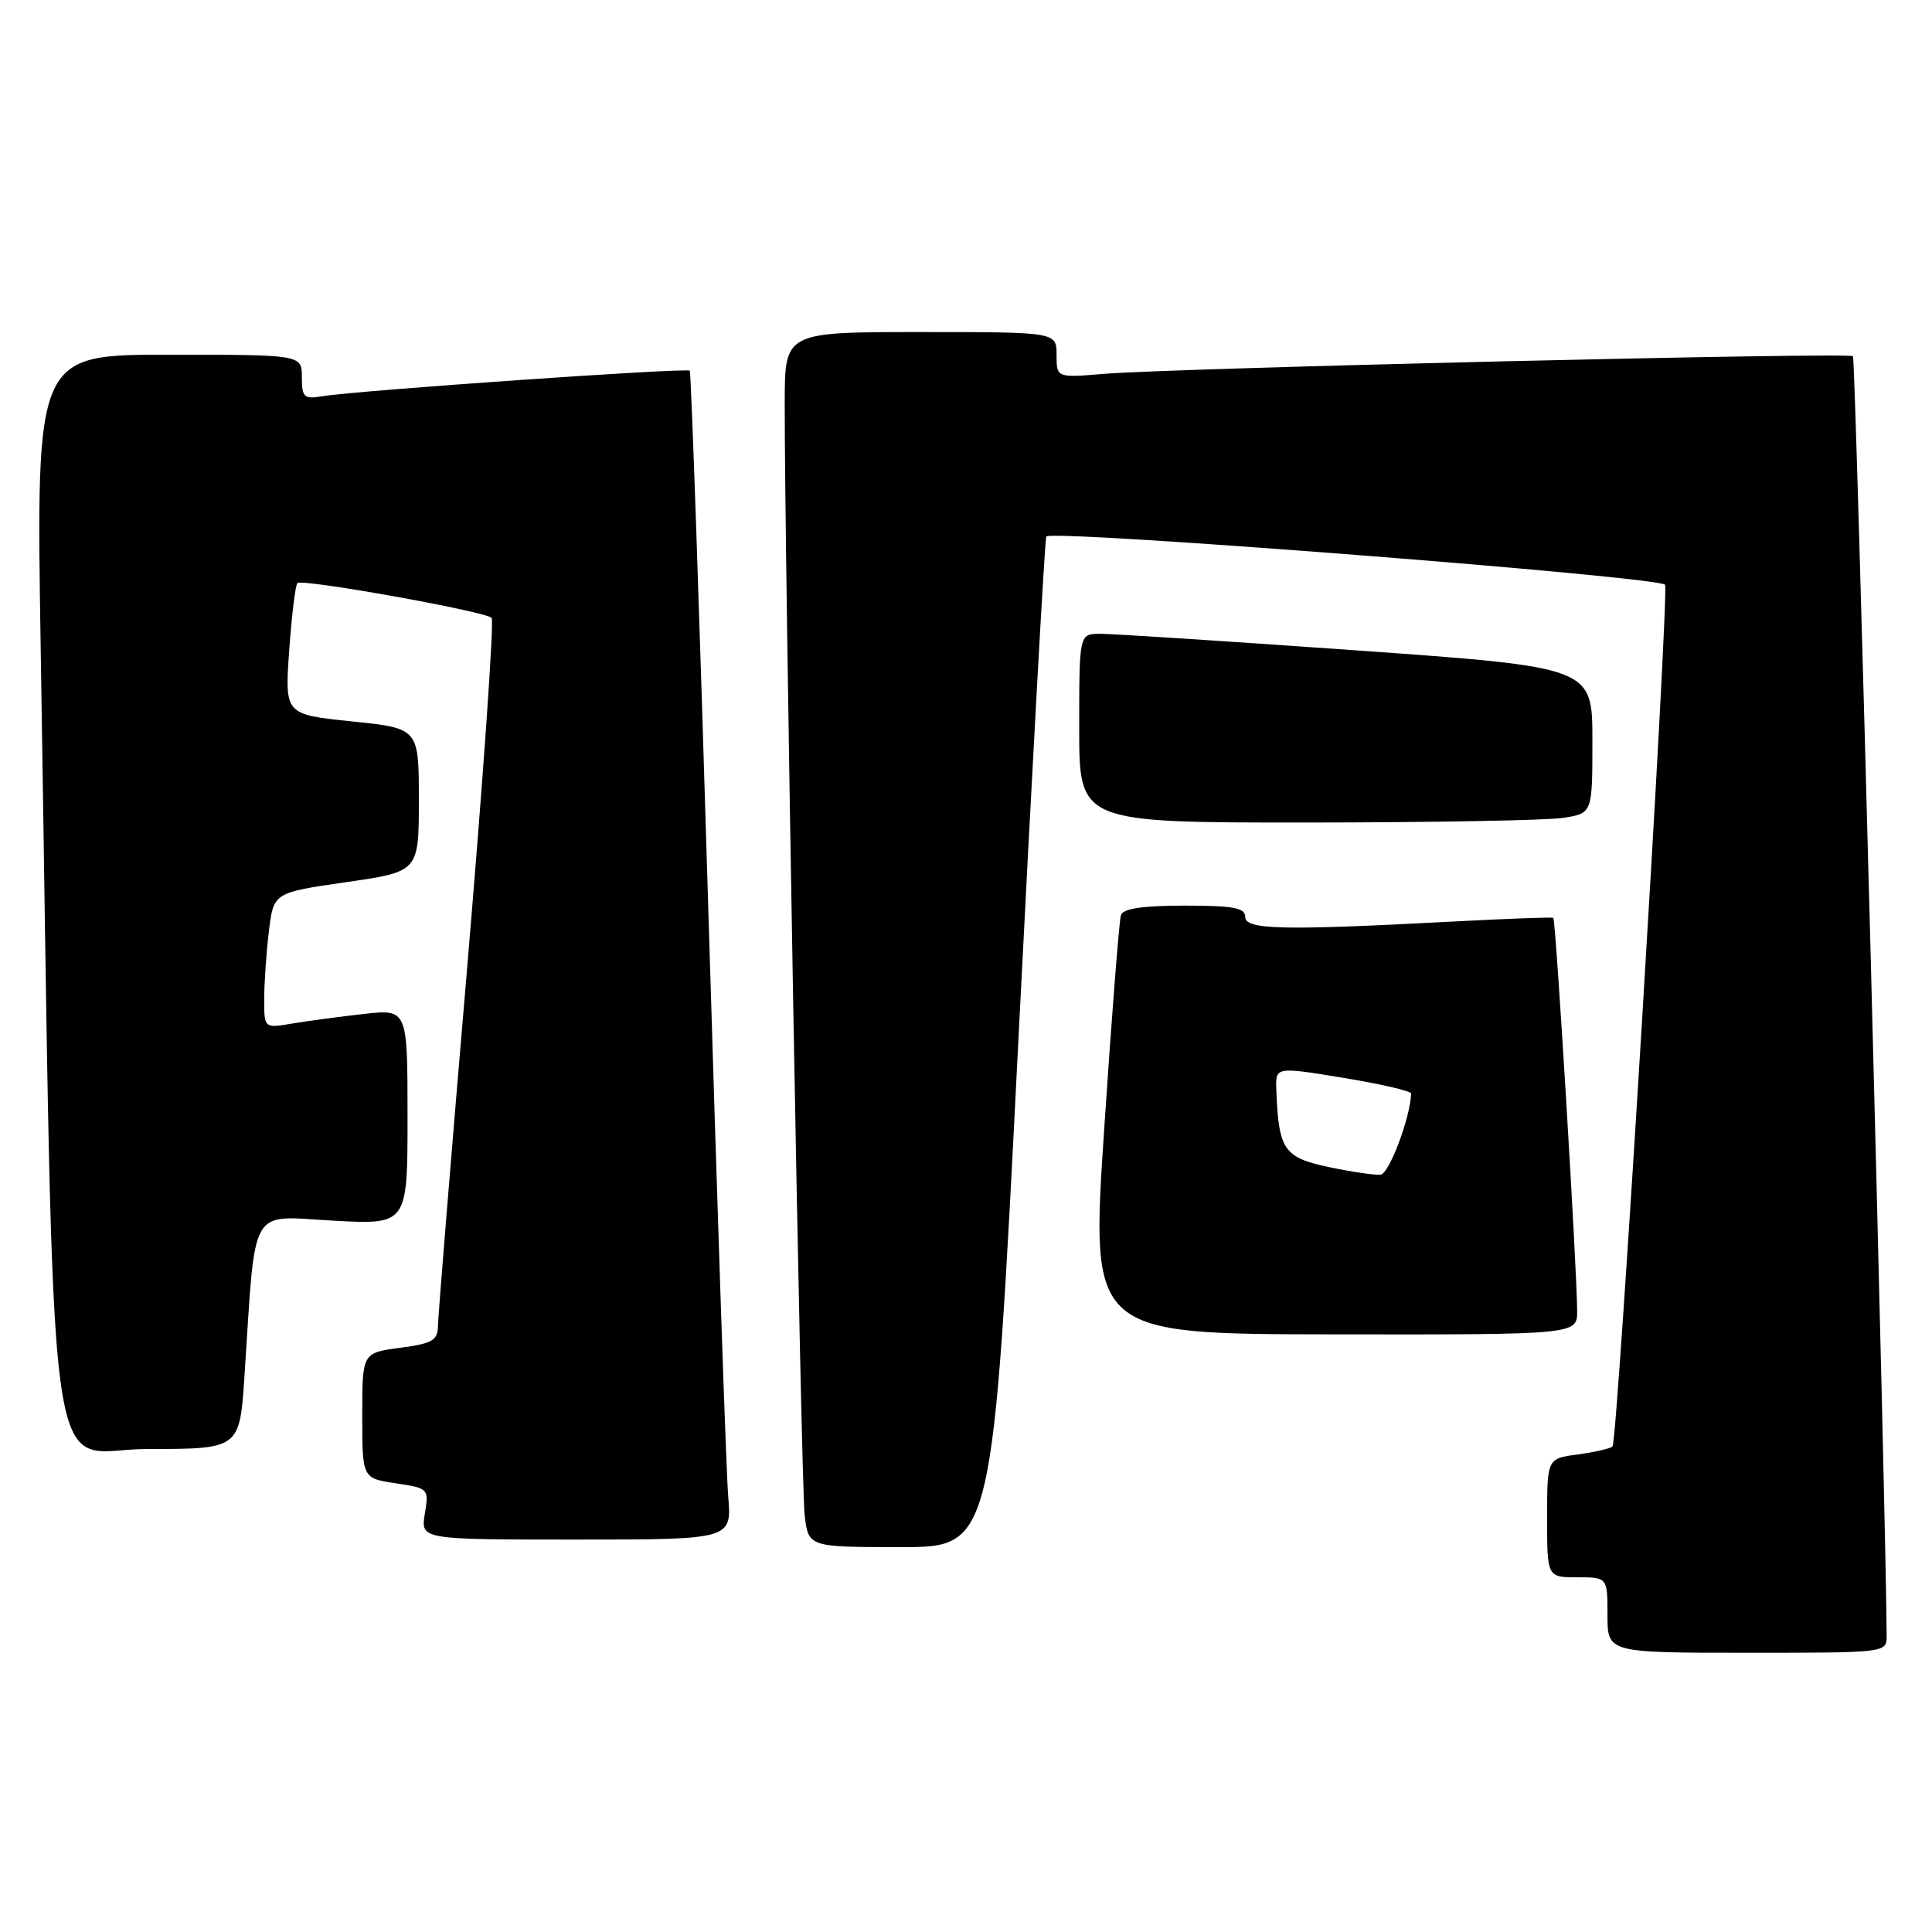 <?xml version="1.0" encoding="UTF-8" standalone="no"?>
<!DOCTYPE svg PUBLIC "-//W3C//DTD SVG 1.1//EN" "http://www.w3.org/Graphics/SVG/1.1/DTD/svg11.dtd" >
<svg xmlns="http://www.w3.org/2000/svg" xmlns:xlink="http://www.w3.org/1999/xlink" version="1.1" viewBox="0 0 256 256">
 <g >
 <path fill="currentColor"
d=" M 249.99 216.75 C 249.95 202.37 245.88 47.54 245.53 47.20 C 245.00 46.66 155.59 48.77 146.25 49.54 C 140.00 50.06 140.00 50.06 140.00 47.03 C 140.00 44.00 140.00 44.00 122.00 44.00 C 104.00 44.00 104.00 44.00 103.98 53.25 C 103.94 73.37 106.14 196.76 106.62 200.75 C 107.12 205.00 107.12 205.00 119.33 205.00 C 131.55 205.00 131.55 205.00 134.92 138.25 C 136.78 101.54 138.45 71.32 138.64 71.09 C 139.44 70.14 220.23 76.44 220.63 77.49 C 221.17 78.90 214.34 190.99 213.67 191.66 C 213.39 191.94 211.33 192.41 209.08 192.72 C 205.00 193.26 205.00 193.26 205.00 201.13 C 205.00 209.00 205.00 209.00 209.00 209.00 C 213.00 209.00 213.00 209.00 213.00 214.00 C 213.00 219.00 213.00 219.00 231.50 219.00 C 250.00 219.00 250.00 219.00 249.99 216.75 Z  M 96.49 198.25 C 96.22 195.09 95.05 160.32 93.87 121.00 C 92.70 81.67 91.58 49.33 91.40 49.12 C 91.04 48.70 47.36 51.74 42.75 52.50 C 40.27 52.91 40.00 52.66 40.00 49.98 C 40.00 47.00 40.00 47.00 22.38 47.00 C 4.77 47.00 4.77 47.00 5.39 85.75 C 7.28 203.34 5.78 192.00 19.50 192.00 C 31.76 192.00 31.76 192.00 32.40 182.25 C 33.91 159.33 32.88 161.13 44.09 161.74 C 54.00 162.29 54.00 162.29 54.00 148.00 C 54.00 133.72 54.00 133.72 48.25 134.35 C 45.09 134.70 40.81 135.27 38.75 135.62 C 35.00 136.26 35.00 136.26 35.01 132.38 C 35.01 130.25 35.29 126.20 35.63 123.39 C 36.25 118.28 36.25 118.28 45.87 116.89 C 55.50 115.50 55.50 115.50 55.50 106.00 C 55.50 96.50 55.50 96.50 46.61 95.59 C 37.73 94.67 37.73 94.67 38.32 86.21 C 38.65 81.55 39.14 77.53 39.41 77.26 C 40.01 76.65 64.26 81.00 65.14 81.87 C 65.49 82.22 64.04 102.97 61.92 128.00 C 59.79 153.03 58.04 174.50 58.03 175.72 C 58.00 177.61 57.28 178.03 53.00 178.59 C 48.00 179.26 48.00 179.26 48.00 187.57 C 48.00 195.88 48.00 195.88 52.42 196.54 C 56.80 197.20 56.84 197.24 56.29 200.60 C 55.74 204.00 55.74 204.00 76.35 204.00 C 96.97 204.00 96.97 204.00 96.49 198.25 Z  M 208.98 173.68 C 208.94 167.79 206.15 121.82 205.82 121.62 C 205.65 121.51 199.65 121.73 192.50 122.11 C 169.93 123.31 165.00 123.20 165.00 121.50 C 165.00 120.29 163.44 120.00 156.97 120.00 C 151.43 120.00 148.81 120.39 148.53 121.25 C 148.30 121.94 147.30 134.71 146.31 149.63 C 144.50 176.77 144.50 176.77 176.75 176.81 C 209.00 176.85 209.00 176.85 208.98 173.68 Z  M 207.25 108.36 C 211.00 107.74 211.00 107.74 211.00 98.07 C 211.00 88.41 211.00 88.41 179.75 86.18 C 162.56 84.96 147.26 83.97 145.75 83.98 C 143.00 84.00 143.00 84.00 143.00 96.50 C 143.00 109.00 143.00 109.00 173.25 108.99 C 189.89 108.98 205.19 108.70 207.25 108.36 Z  M 176.01 154.63 C 170.11 153.37 169.42 152.36 169.12 144.42 C 169.00 141.34 169.00 141.34 178.00 142.82 C 182.95 143.63 186.99 144.57 186.98 144.90 C 186.88 148.09 184.08 155.53 182.93 155.65 C 182.15 155.73 179.03 155.27 176.01 154.63 Z "/>
</g>
</svg>